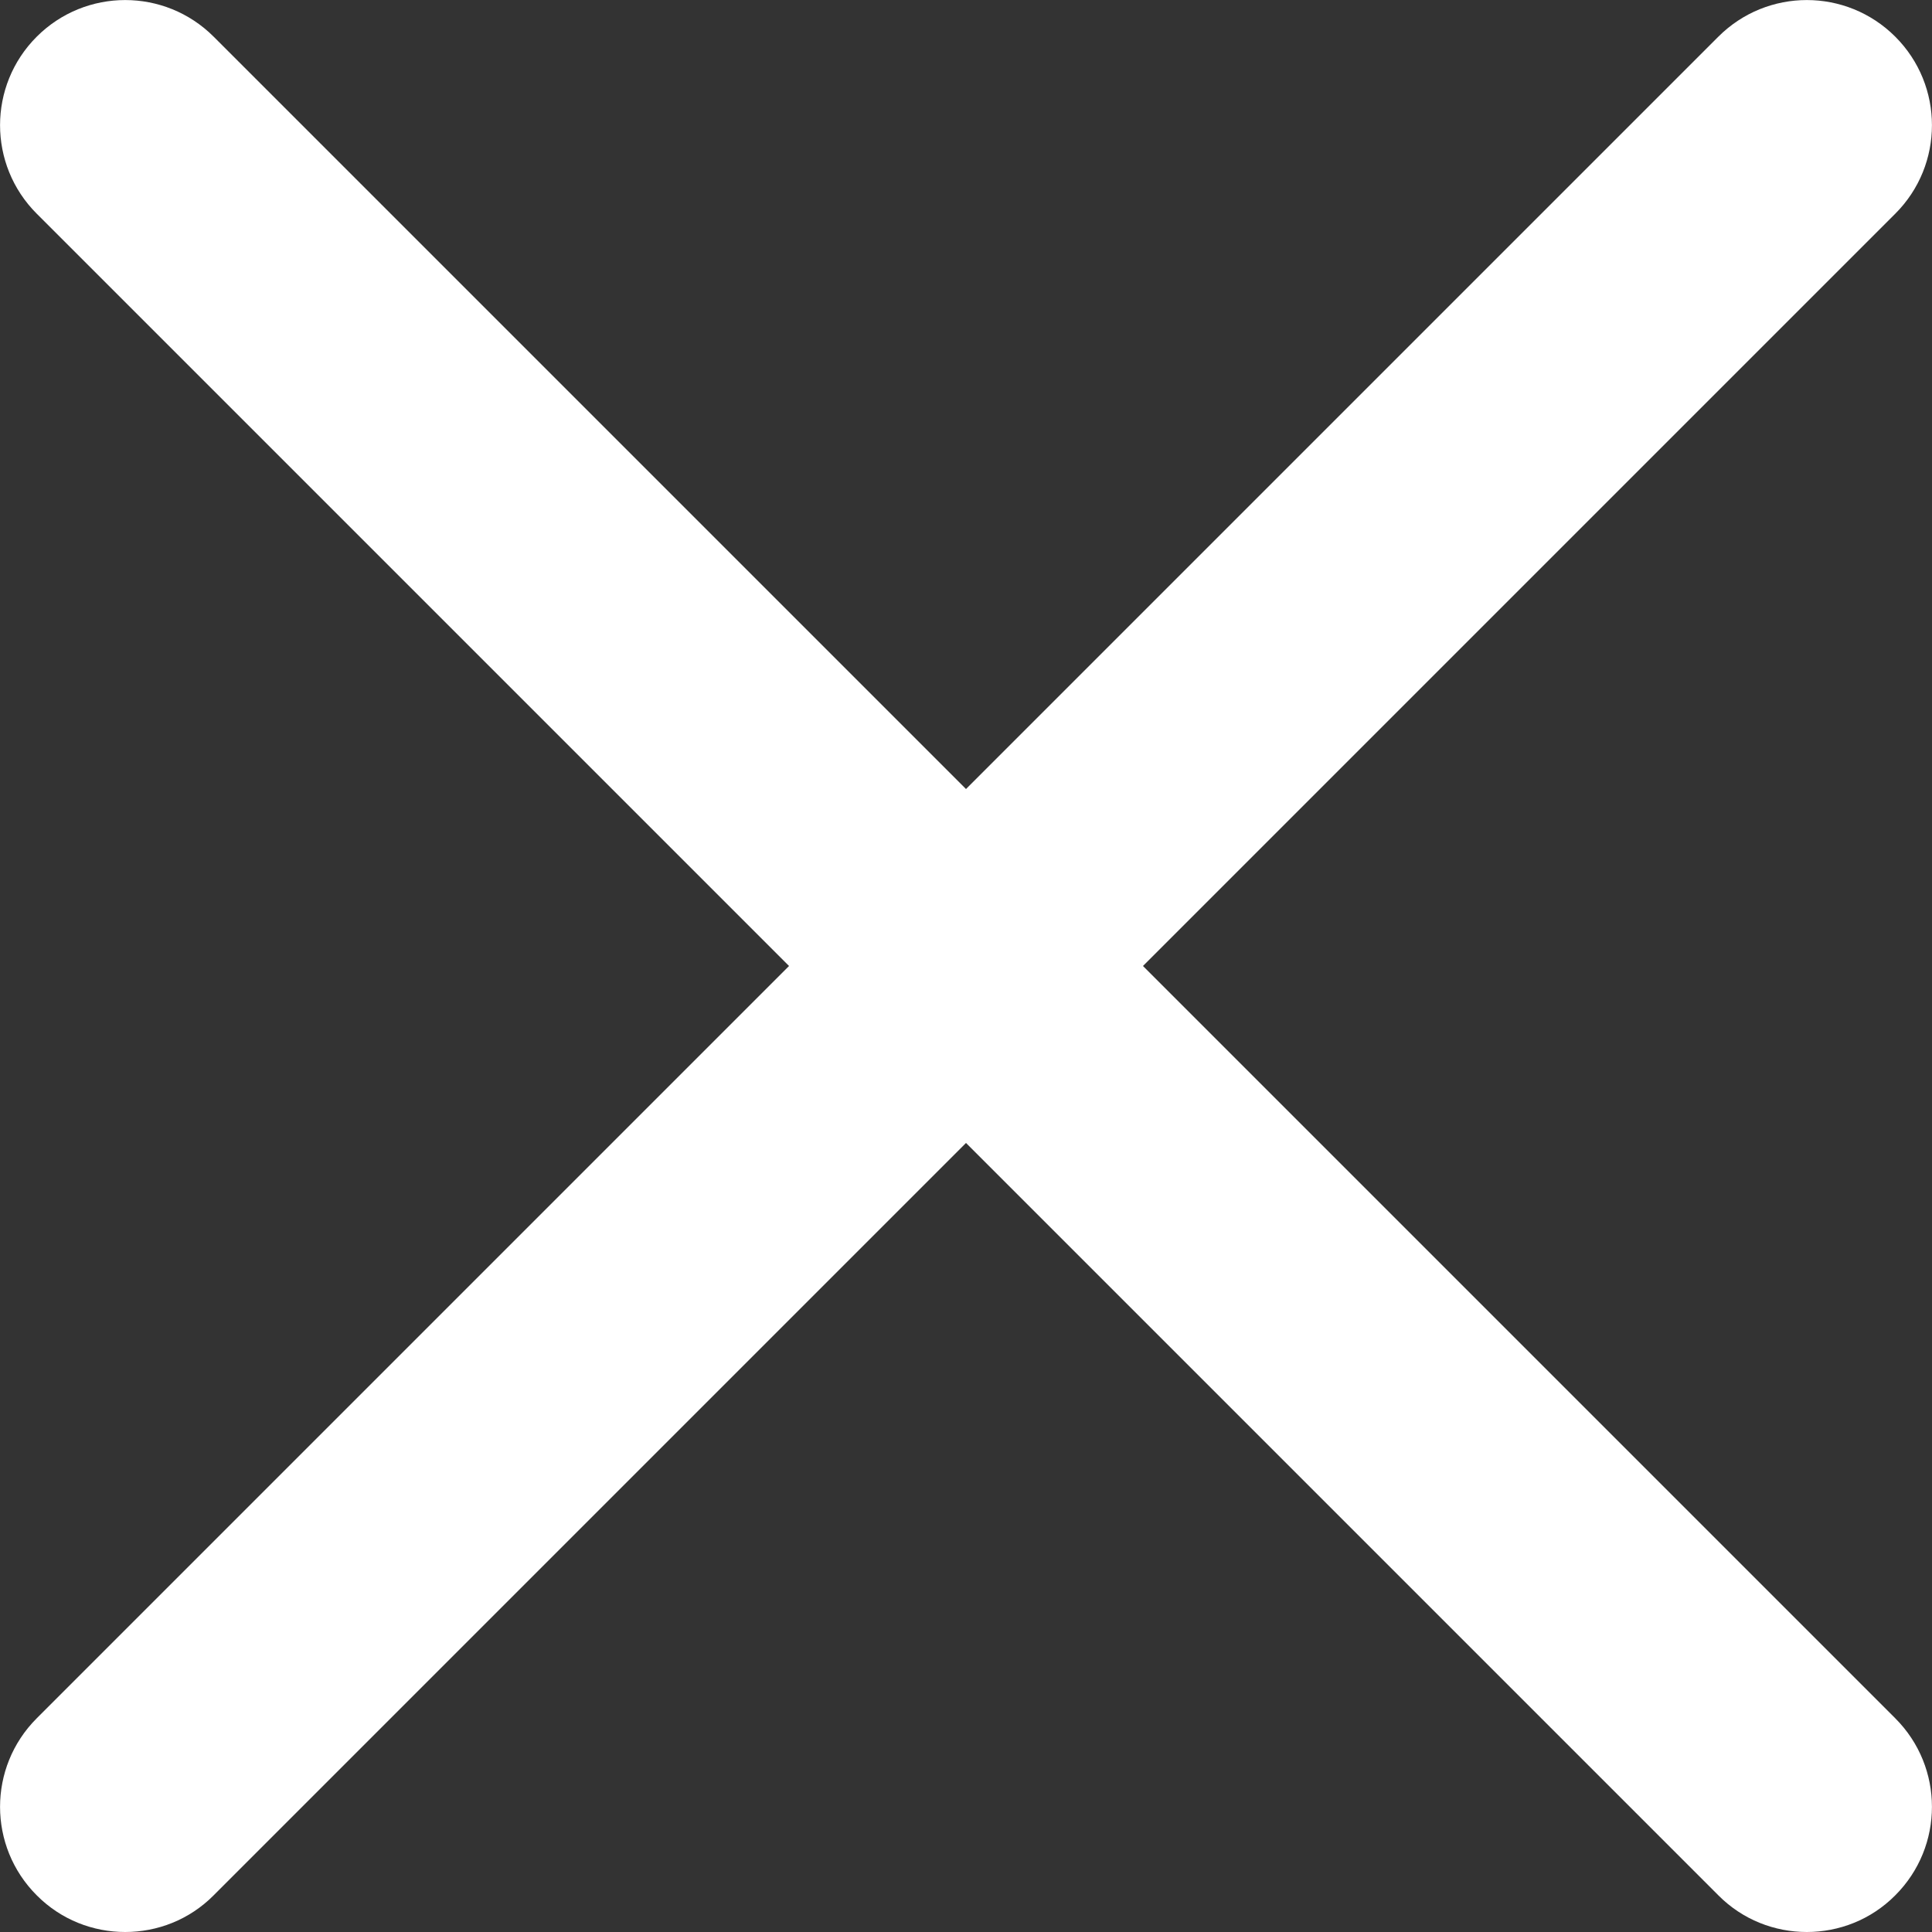 <svg width="10" height="10" viewBox="0 0 10 10" fill="none" xmlns="http://www.w3.org/2000/svg">
<rect x="0" y="0" width="10" height="10" fill="#333333" stroke="none"/>
<path d="M5.916 5L9.81 1.106C10.063 0.853 10.063 0.443 9.81 0.19C9.557 -0.063 9.147 -0.063 8.894 0.19L5 4.084L1.106 0.19C0.853 -0.063 0.443 -0.063 0.19 0.19C-0.063 0.443 -0.063 0.853 0.19 1.106L4.084 5L0.19 8.894C-0.063 9.147 -0.063 9.557 0.19 9.81C0.316 9.937 0.482 10 0.648 10C0.814 10 0.98 9.937 1.106 9.81L5 5.916L8.894 9.81C9.02 9.937 9.186 10 9.352 10C9.518 10 9.684 9.937 9.81 9.81C10.063 9.557 10.063 9.147 9.81 8.894L5.916 5Z" fill="white"/>
</svg>
